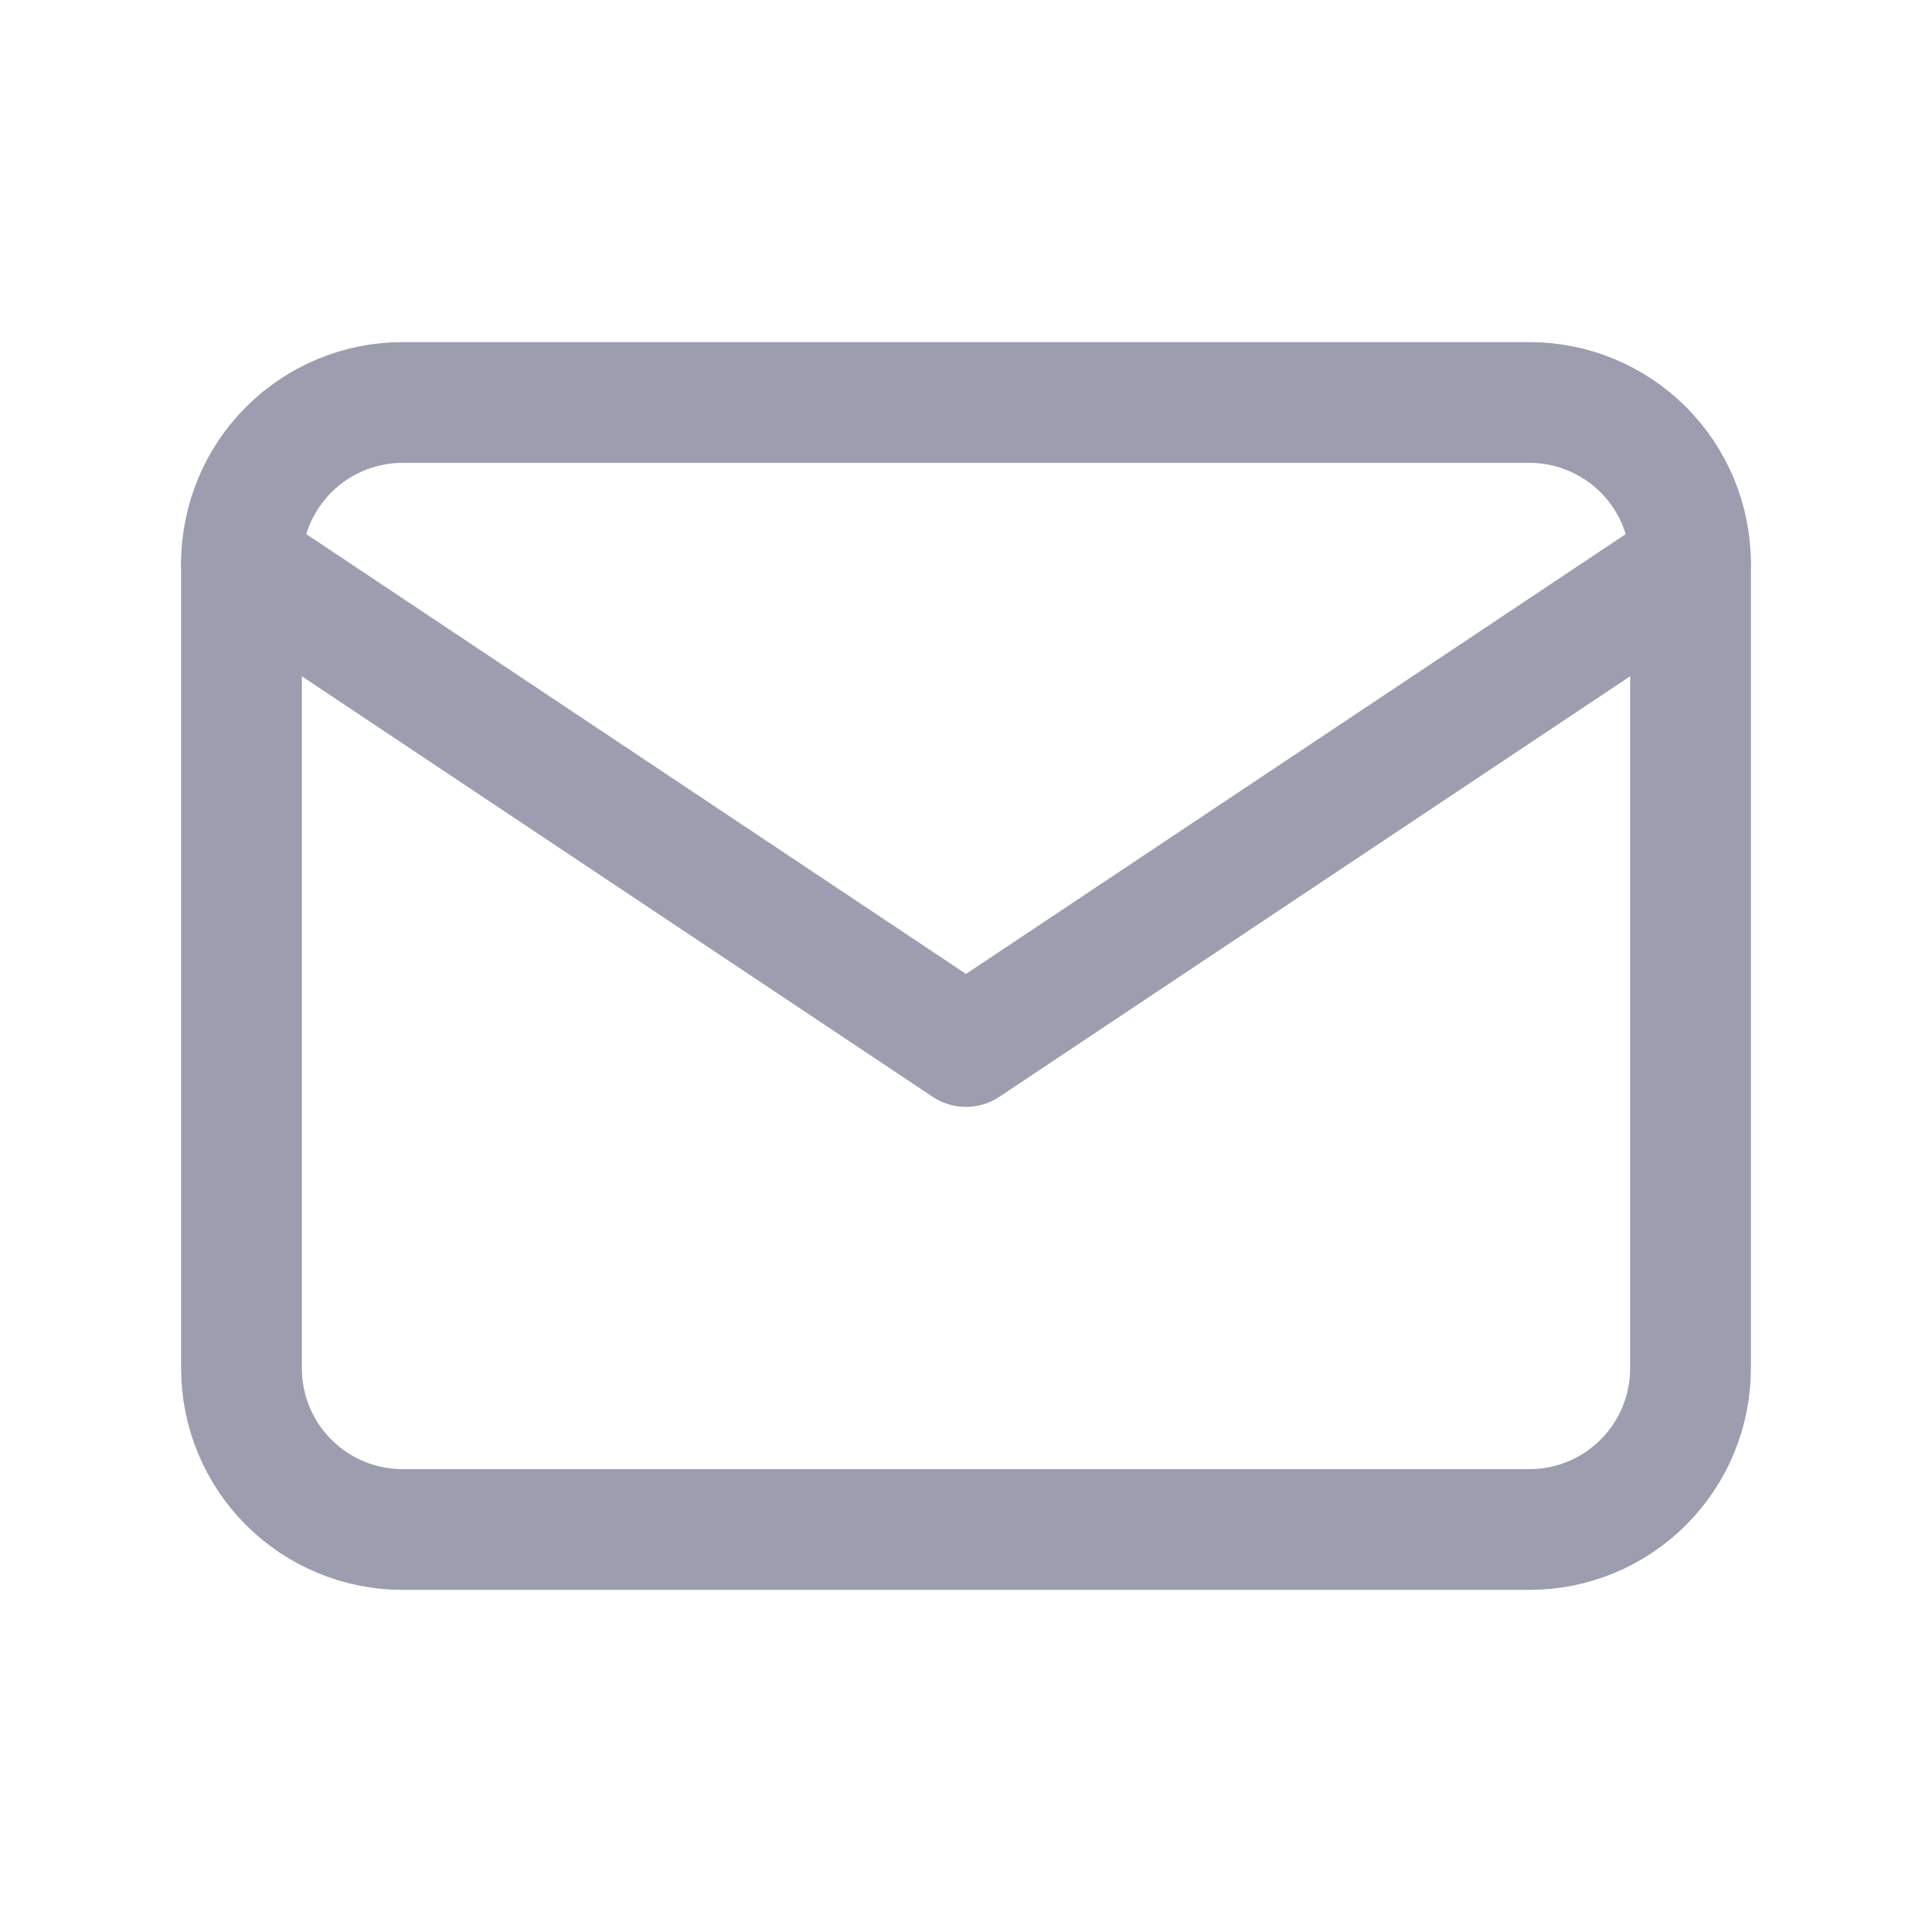 <svg width="24" height="24" viewBox="0 0 24 24" fill="none" xmlns="http://www.w3.org/2000/svg">
<g clip-path="url(#clip0_435_1951)">
<path d="M3 7C3 6.47 3.211 5.961 3.586 5.586C3.961 5.211 4.47 5 5 5H19C19.53 5 20.039 5.211 20.414 5.586C20.789 5.961 21 6.47 21 7V17C21 17.53 20.789 18.039 20.414 18.414C20.039 18.789 19.53 19 19 19H5C4.47 19 3.961 18.789 3.586 18.414C3.211 18.039 3 17.53 3 17V7Z" stroke="#9C9EAF" stroke-width="1.5" stroke-linecap="round" stroke-linejoin="round"/>
<path d="M3 7L12 13L21 7" stroke="#9C9EAF" stroke-width="1.5" stroke-linecap="round" stroke-linejoin="round"/>
</g>
<defs>
<clipPath id="clip0_435_1951">
<rect width="24" height="24" fill="white"/>
</clipPath>
</defs>
</svg>
